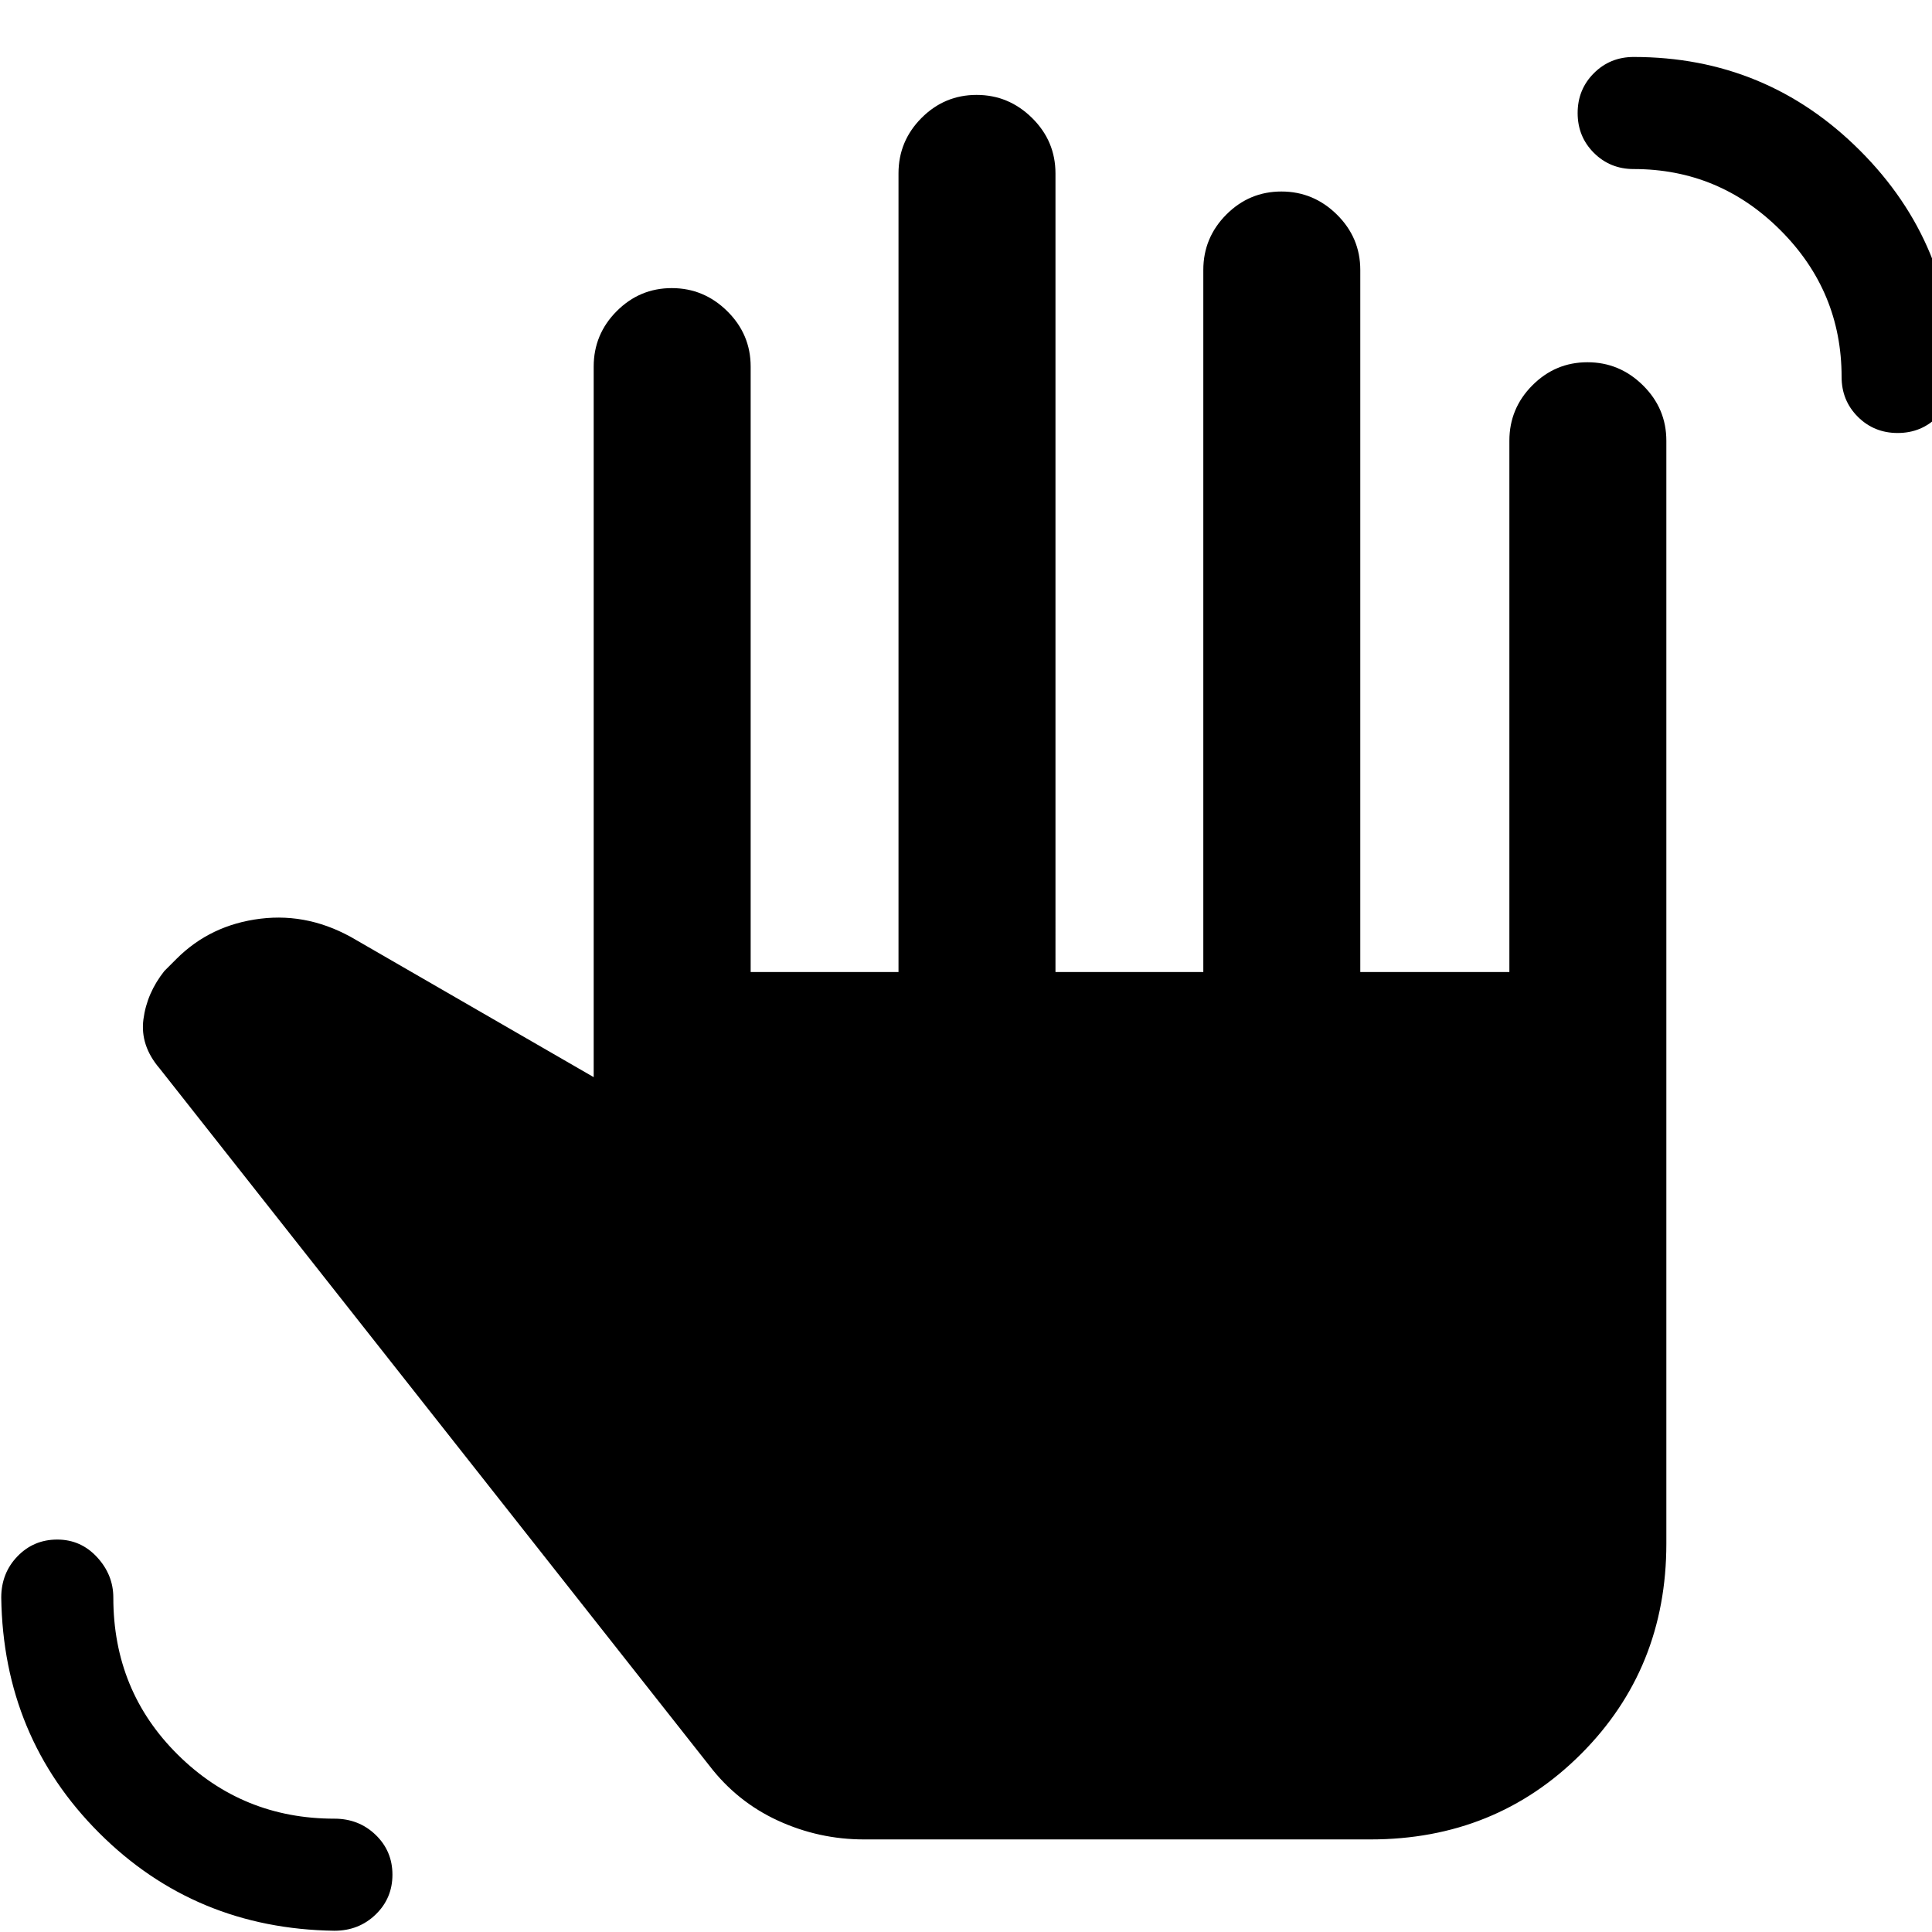 <svg xmlns="http://www.w3.org/2000/svg" height="20" viewBox="0 -960 960 960" width="20"><path d="M166.15-.62q-69.26-1-116.9-48.63Q1.62-96.89.62-166.15q0-12.17 8.05-20.51Q16.72-195 28.44-195q11.73 0 19.8 8.76 8.07 8.75 8.07 20.09 0 46.37 32.1 78.11 32.09 31.73 77.74 31.73 12.17 0 20.51 8.05Q195-40.21 195-28.48q0 11.72-8.34 19.79-8.34 8.07-20.51 8.07Zm776.79-744.23q-11.73 0-19.79-8.05-8.07-8.06-8.07-19.79 0-42.54-30.39-72.92Q854.31-876 811.77-876q-11.73 0-19.79-8.05-8.06-8.05-8.06-19.78 0-11.72 8.06-19.79 8.06-8.07 19.79-8.07 65.95 0 112.47 46.52 46.53 46.53 46.53 112.48 0 11.73-8.05 19.79-8.05 8.05-19.78 8.05ZM429.31-46q-22.42 0-42.75-9.35-20.33-9.34-34.17-27.42L79.38-429.01q-9.84-11.45-8.11-24.53 1.73-13.08 10.42-24l6-6q16.93-16.92 41.7-19.96 24.76-3.04 47.69 10.65L295-424.77v-353.07q0-16.05 11.42-27.53 11.42-11.47 27.38-11.47 15.97 0 27.58 11.47Q373-793.89 373-777.84V-477h73.46v-396.84q0-16.05 11.42-27.53 11.42-11.47 27.38-11.47 15.97 0 27.59 11.47 11.61 11.48 11.61 27.53V-477h73.46v-348.84q0-16.05 11.42-27.53 11.42-11.47 27.39-11.47 15.96 0 27.58 11.47 11.61 11.48 11.61 27.53V-477H750v-264q0-16.05 11.42-27.52Q772.84-780 788.8-780q15.97 0 27.58 11.48Q828-757.05 828-741v548q0 62.15-42.42 104.57Q743.15-46 681-46H429.31Z"/></svg>
